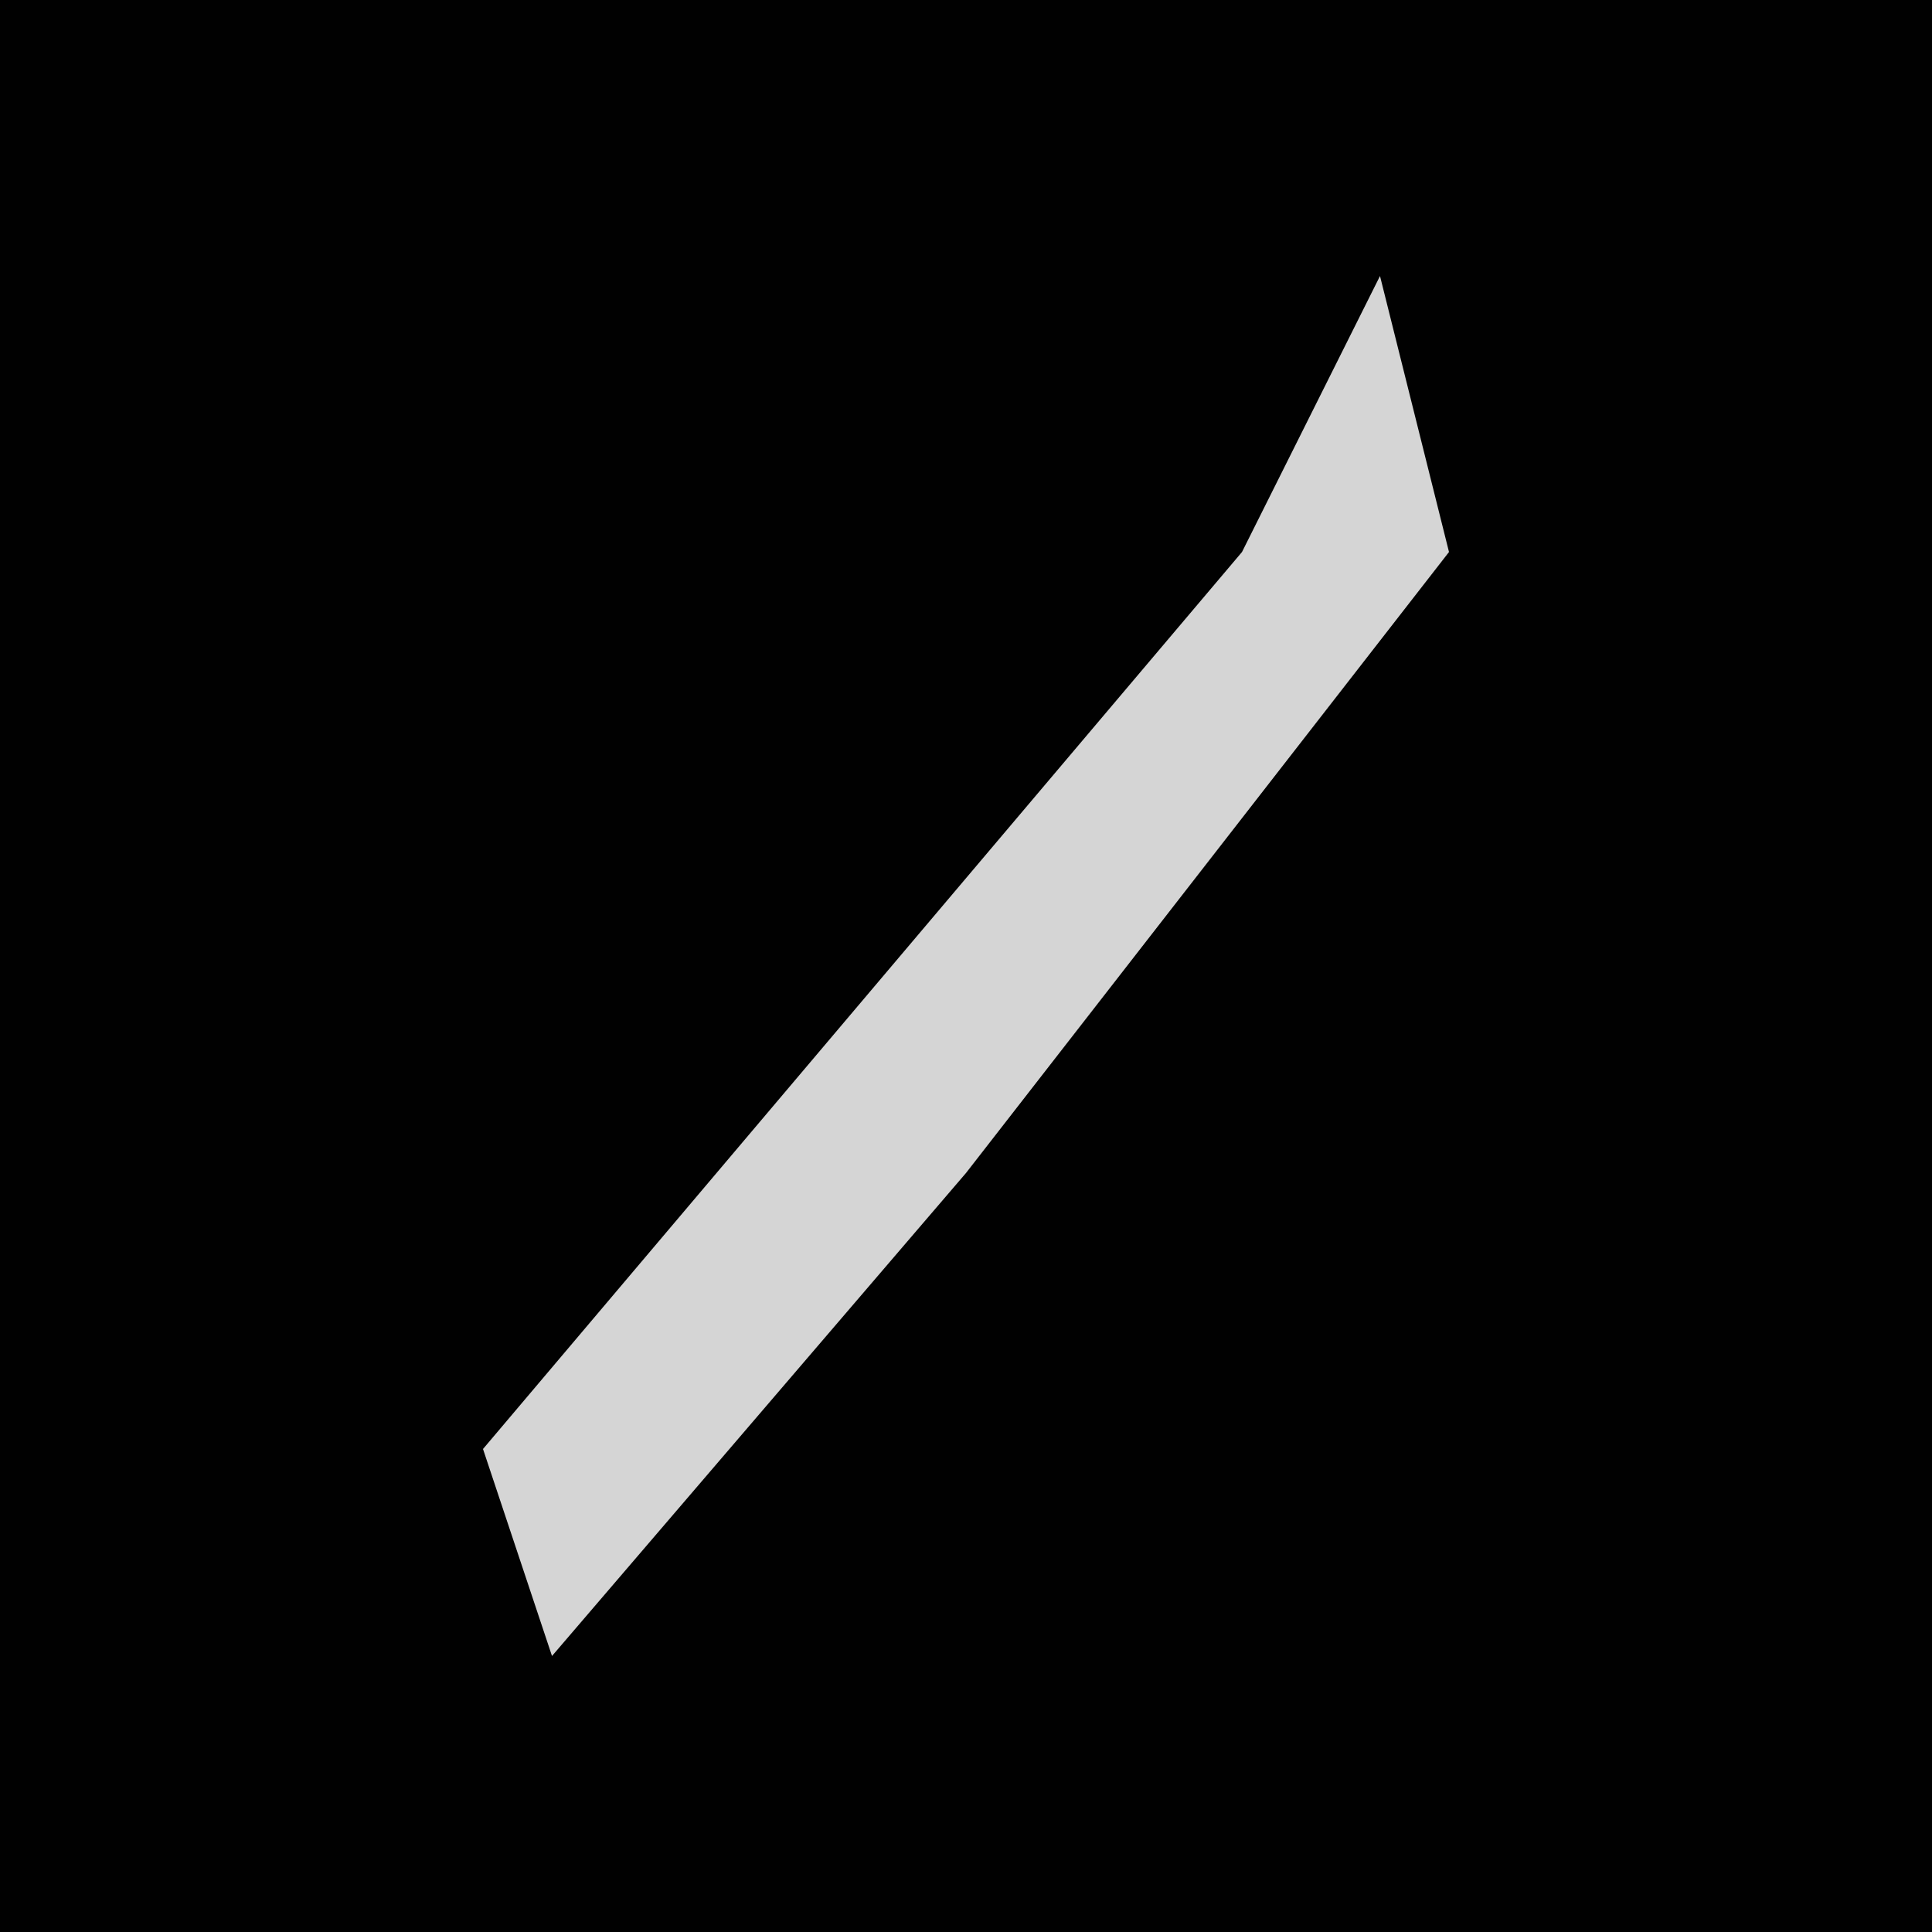 <?xml version="1.0" encoding="UTF-8"?>
<svg version="1.1" xmlns="http://www.w3.org/2000/svg" width="28" height="28">
<path d="M0,0 L28,0 L28,28 L0,28 Z " fill="#010101" transform="translate(0,0)"/>
<path d="M0,0 L1,4 L-6,13 L-12,20 L-13,17 L-2,4 Z " fill="#D5D5D5" transform="translate(20,4)"/>
</svg>
